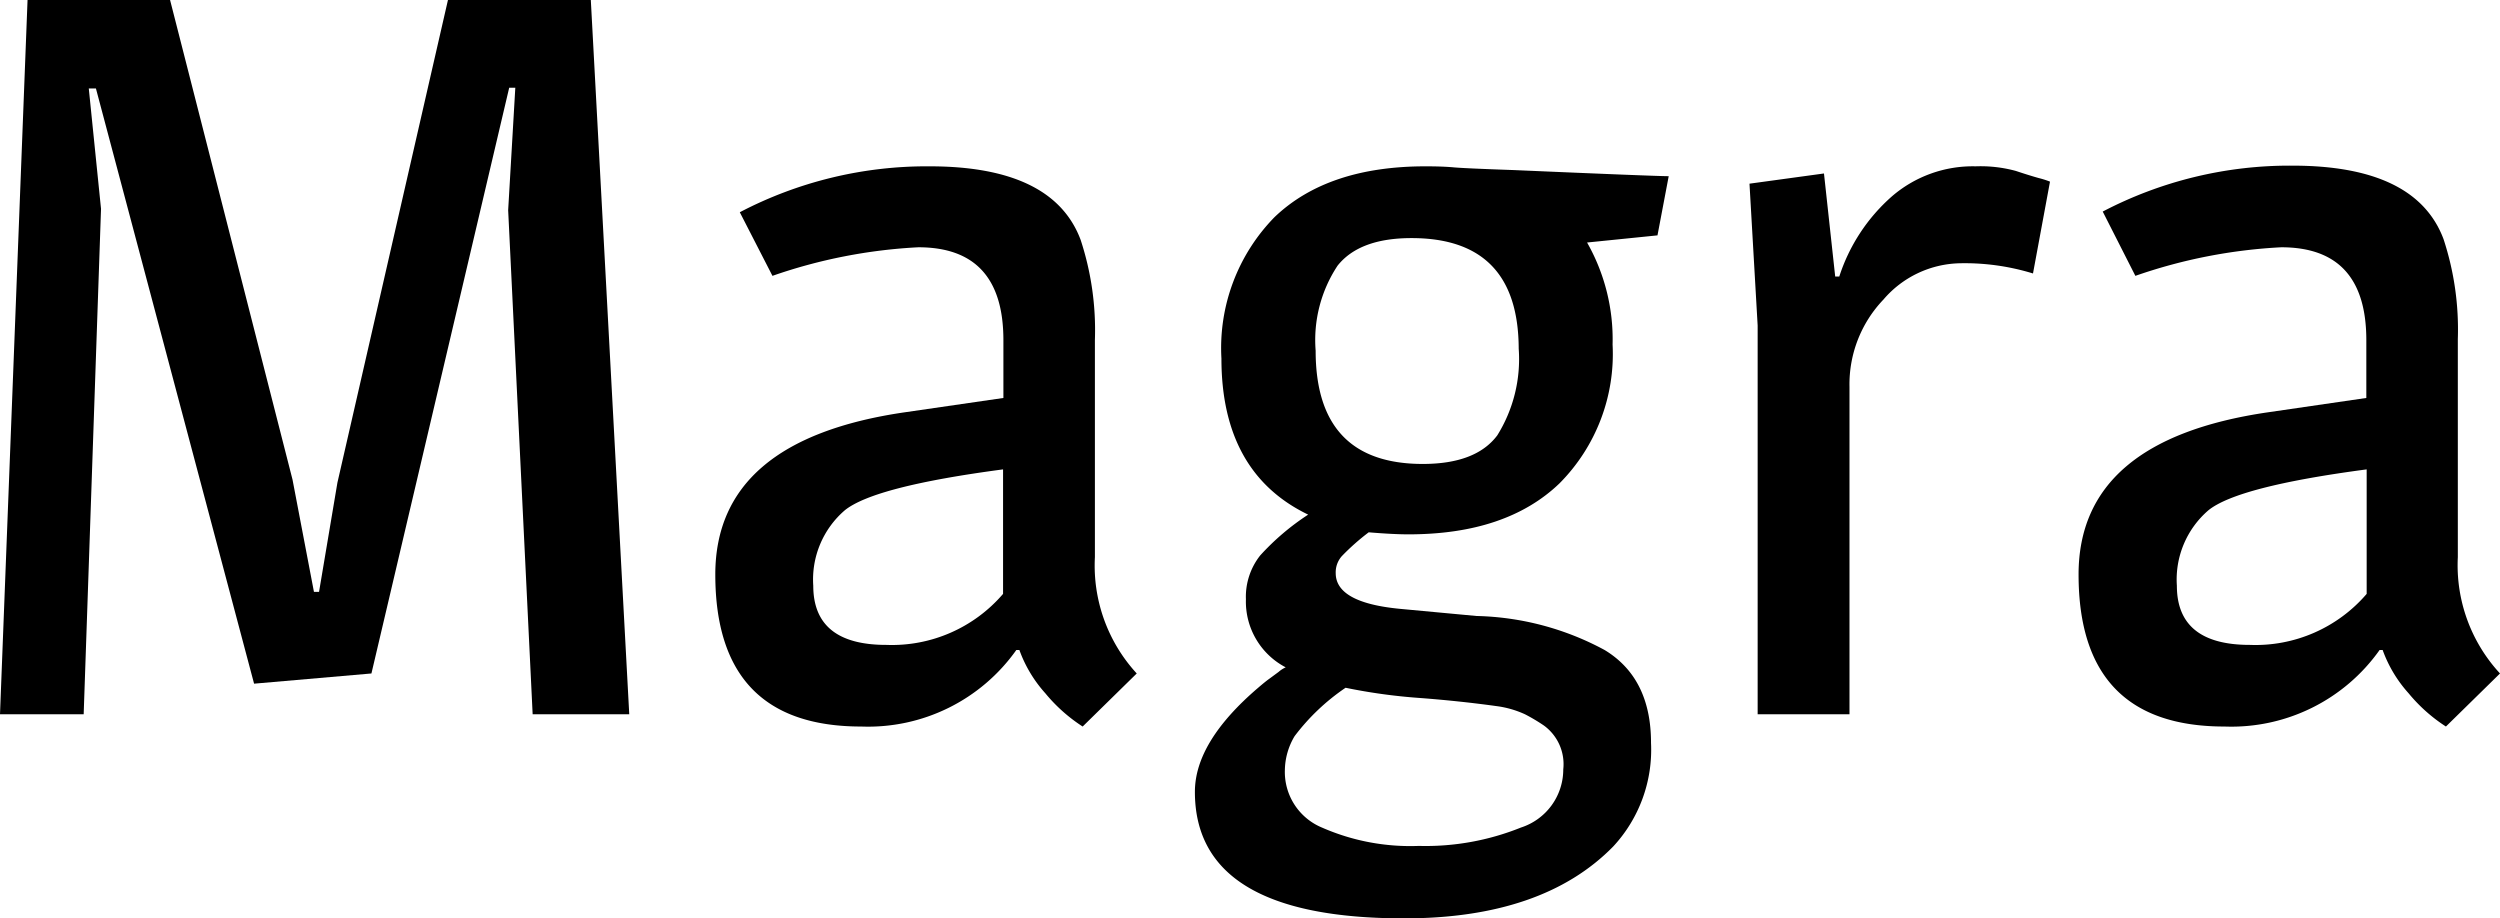 <svg xmlns="http://www.w3.org/2000/svg" viewBox="0 0 147 54"><title>Magra-Regular</title><path d="M34.74,0,37,42H31.32L29.88,12.36l.42-7.2h-.36L21.84,39.6l-6.9.6-9.3-35H5.22l.72,7.08L4.92,42H0L1.62,0H10l7.2,28.2,1.26,6.6h.3l1.08-6.42L26.34,0Z"/><path d="M59,20q0-5.46-5-5.46a30.79,30.79,0,0,0-8.58,1.68L43.5,12.48a23.71,23.71,0,0,1,11.16-2.7q7.26,0,8.88,4.32A17,17,0,0,1,64.38,20V32.76a9.37,9.37,0,0,0,2.46,6.84l-3.18,3.12a9.54,9.54,0,0,1-2.19-1.95,7.71,7.71,0,0,1-1.53-2.55h-.18a10.68,10.68,0,0,1-9.12,4.5q-8.58,0-8.58-8.94,0-7.92,11.16-9.54L59,23.4ZM47.82,34.44q0,3.48,4.29,3.48a8.61,8.61,0,0,0,6.87-3V27.6q-7.56,1-9.3,2.4A5.37,5.37,0,0,0,47.82,34.44Z"/><path d="M83.82,9.78q1,0,1.65.06T89,10q8.34.36,9.12.36l-.66,3.48-4.14.42a11.52,11.52,0,0,1,1.5,6,10.79,10.79,0,0,1-3.12,8.16q-3.12,3-8.88,3-.9,0-2.34-.12A13.48,13.48,0,0,0,78.9,32.7a1.43,1.43,0,0,0-.36,1q0,1.74,3.78,2.1l4.5.42a16.61,16.61,0,0,1,7.53,2q2.73,1.65,2.73,5.46a8.36,8.36,0,0,1-2.22,6.09Q90.72,54,82.56,54q-12.3,0-12.3-7.44,0-2.94,3.72-6.12.42-.36.63-.51l.57-.42a1.63,1.63,0,0,1,.42-.27,4.36,4.36,0,0,1-2.34-4,3.92,3.92,0,0,1,.84-2.58,14.49,14.49,0,0,1,2.82-2.4q-5.1-2.46-5.1-9.18a11,11,0,0,1,3.12-8.31Q78.06,9.78,83.82,9.78ZM77.73,48.66a12.93,12.93,0,0,0,5.7,1.08,15,15,0,0,0,6-1.08,3.59,3.59,0,0,0,2.49-3.42,2.81,2.81,0,0,0-1.14-2.58A10.66,10.66,0,0,0,89.67,42,5.79,5.79,0,0,0,88,41.52q-2.16-.3-4.53-.48a33.11,33.11,0,0,1-4.35-.6,12.62,12.62,0,0,0-3,2.85,4,4,0,0,0-.57,2A3.54,3.54,0,0,0,77.73,48.66ZM83,14q-3.06,0-4.35,1.62a7.93,7.93,0,0,0-1.29,5q0,6.66,6.3,6.66,3.12,0,4.38-1.68a8.48,8.48,0,0,0,1.26-5.1Q89.28,14,83,14Z"/><path d="M116.16,9.78a7.92,7.92,0,0,1,2.37.27q.81.27,1.35.42a5.22,5.22,0,0,1,.66.21l-1,5.4a13.62,13.62,0,0,0-4.29-.6,6.07,6.07,0,0,0-4.5,2.13,7.21,7.21,0,0,0-2,5.13V42h-5.4V19.14l-.48-8.34,4.38-.6.66,6.06h.24a10.62,10.62,0,0,1,3.09-4.71A7.28,7.28,0,0,1,116.16,9.78Z"/><path d="M139.14,20q0-5.46-5-5.46a30.79,30.79,0,0,0-8.58,1.68l-1.92-3.78a23.71,23.71,0,0,1,11.16-2.7q7.26,0,8.88,4.32a17,17,0,0,1,.84,5.88V32.76A9.37,9.37,0,0,0,147,39.6l-3.18,3.12a9.54,9.54,0,0,1-2.19-1.95,7.71,7.71,0,0,1-1.53-2.55h-.18a10.68,10.68,0,0,1-9.12,4.5q-8.58,0-8.58-8.94,0-7.92,11.16-9.54l5.76-.84ZM128,34.44q0,3.48,4.29,3.48a8.61,8.61,0,0,0,6.87-3V27.6q-7.56,1-9.3,2.4A5.37,5.37,0,0,0,128,34.44Z"/></svg>
